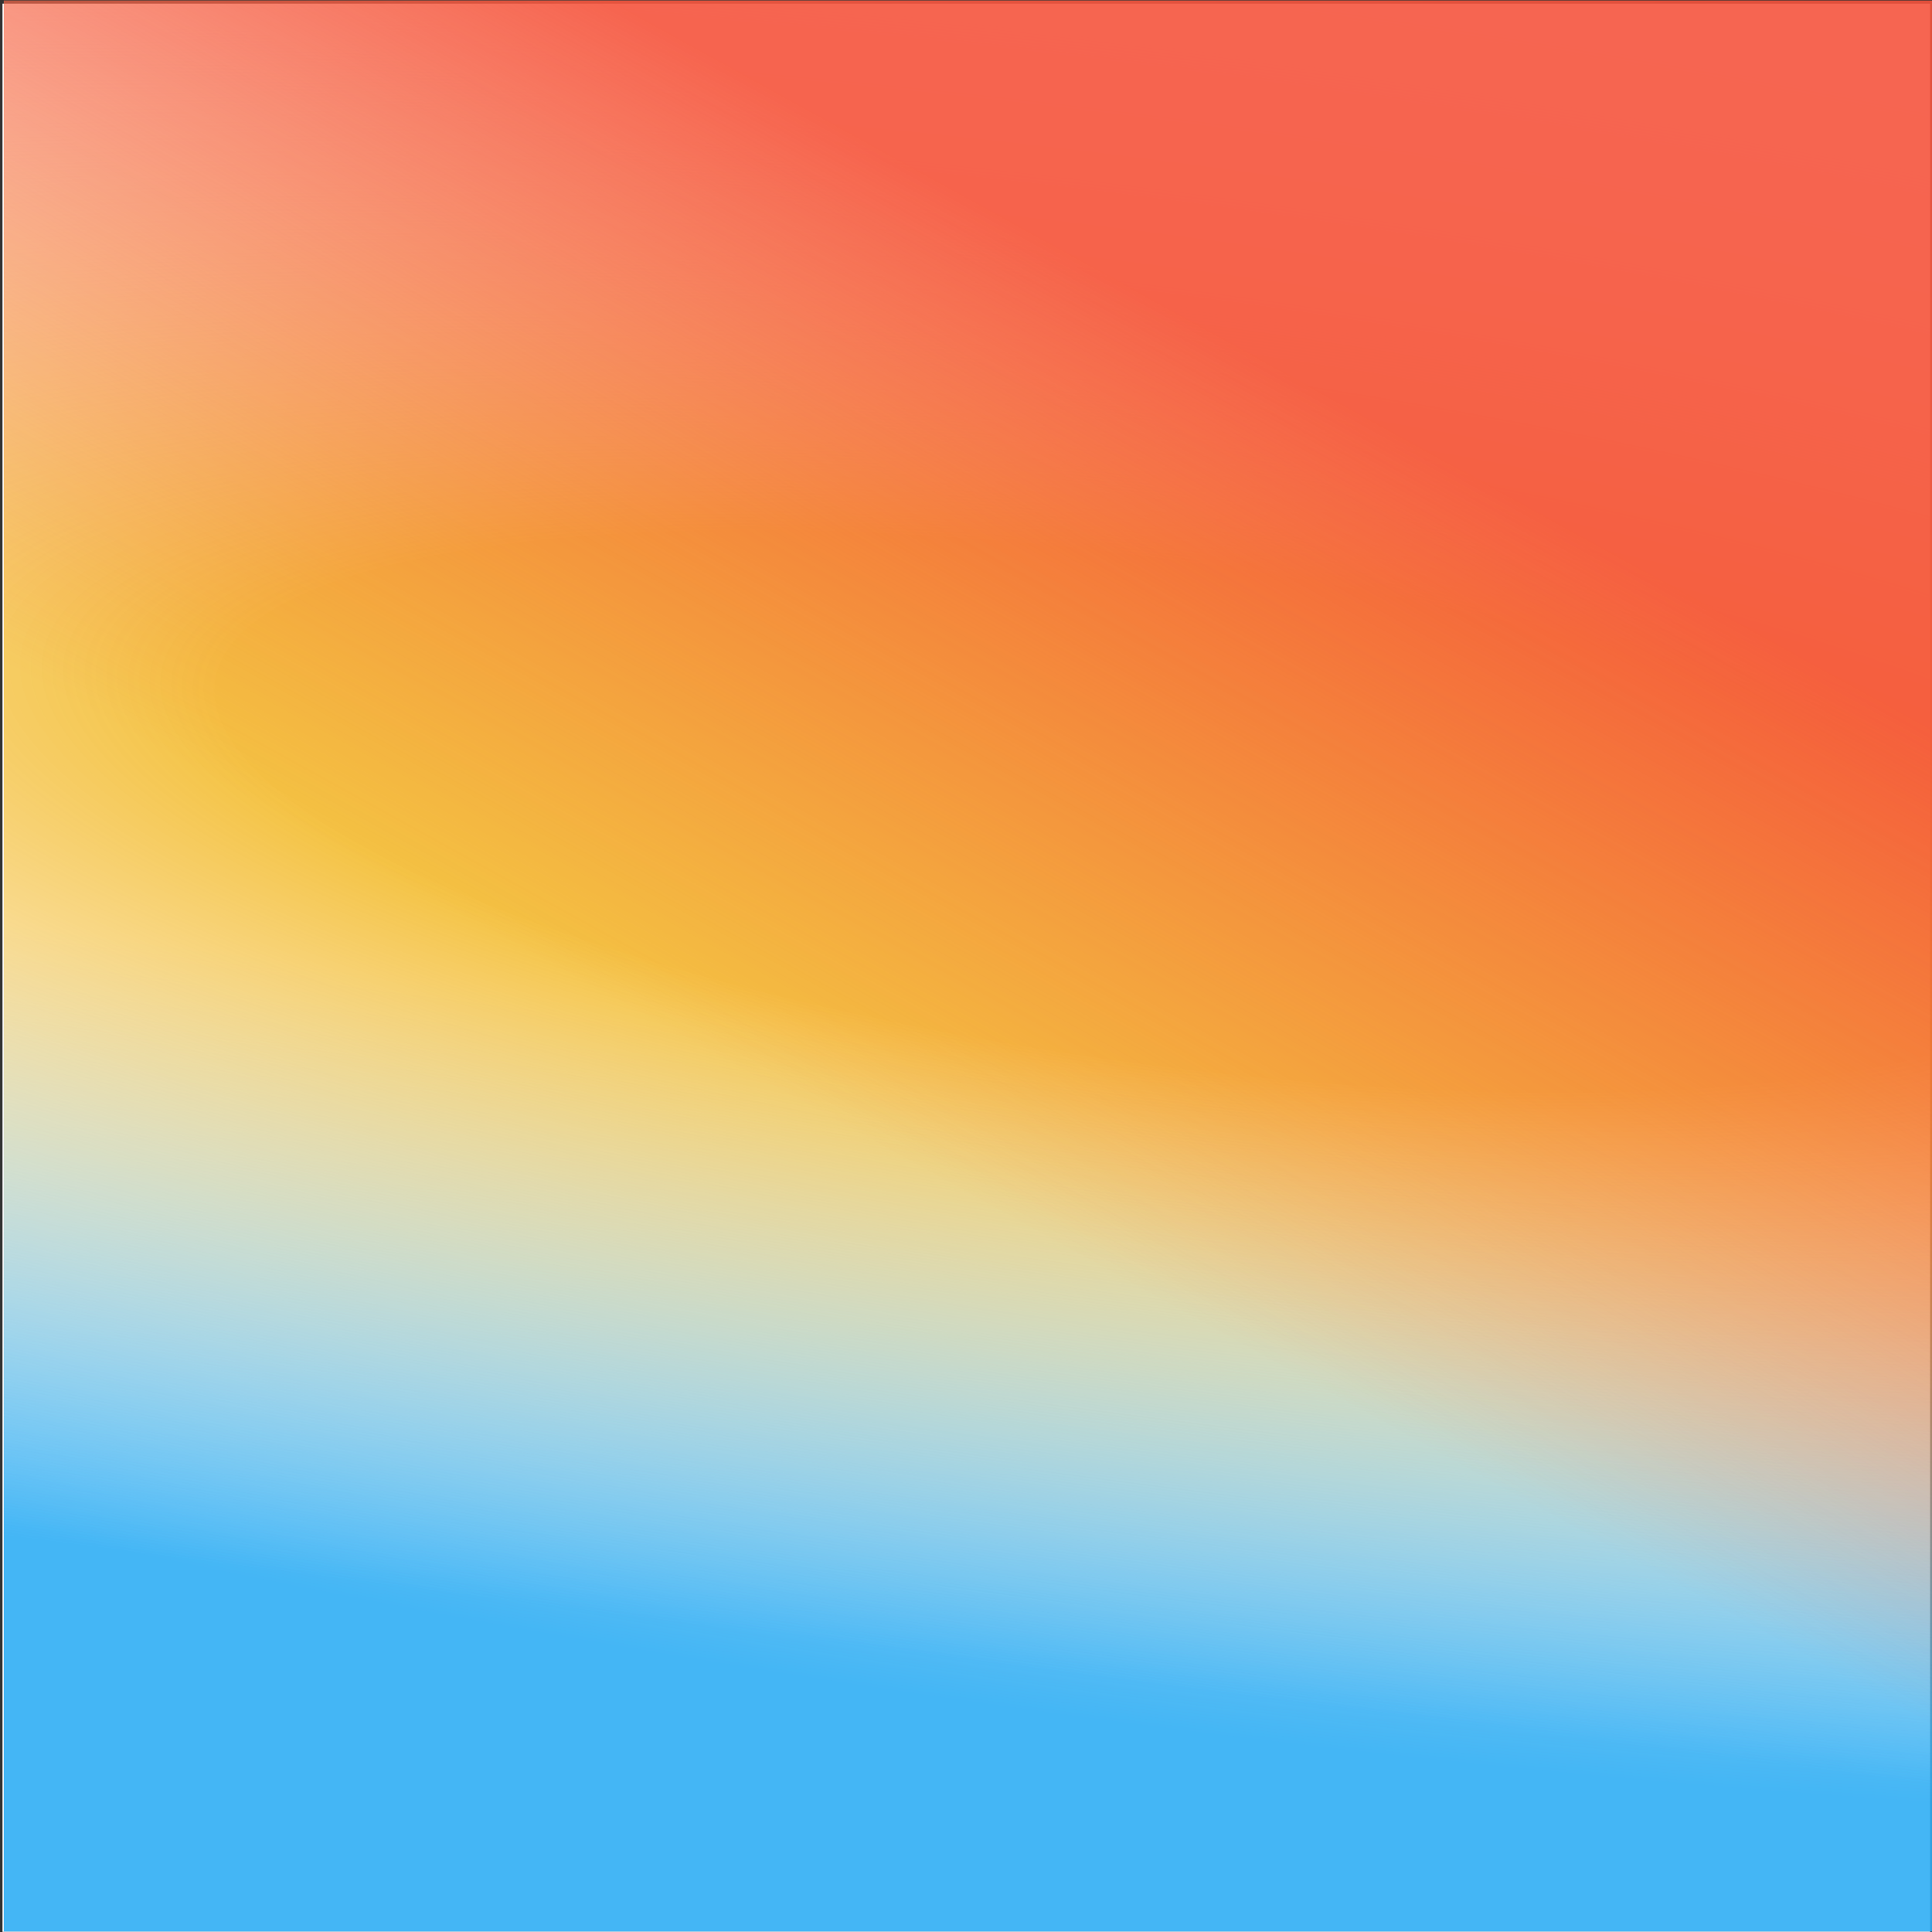 <?xml version="1.0" encoding="utf-8"?>
<!-- Generator: Adobe Illustrator 26.0.2, SVG Export Plug-In . SVG Version: 6.00 Build 0)  -->
<svg version="1.1" id="Layer_1" xmlns="http://www.w3.org/2000/svg" xmlns:xlink="http://www.w3.org/1999/xlink" x="0px" y="0px"
	 viewBox="0 0 1536 1536" style="enable-background:new 0 0 1536 1536;" xml:space="preserve">
<rect x="0" y="0" width="1536" height="1536" fill="#333333" stroke="none"/>
<style type="text/css">
	.st0{fill:#FFFFFF;}
	.st1{fill:url(#SVGID_1_);fill-opacity:0.89;}
	.st2{fill:url(#SVGID_00000121263026401596071410000013193406956852833690_);fill-opacity:0.89;}
	.st3{fill:url(#SVGID_00000059994162967796224580000008740740503269832379_);fill-opacity:0.89;}
</style>
<rect x="2" y="2.9" class="st0" width="1532.5" height="1533"/>
<linearGradient id="SVGID_1_" gradientUnits="userSpaceOnUse" x1="700.908" y1="227.235" x2="762.459" y2="707.324" gradientTransform="matrix(1 5.481399e-04 5.481399e-04 -1 -0.652 1537.632)">
	<stop  offset="0" style="stop-color:#2DADF4"/>
	<stop  offset="1" style="stop-color:#2DADF4;stop-opacity:0"/>
</linearGradient>
<rect x="3" y="0.4" class="st1" width="1534.6" height="1535.2"/>
<radialGradient id="SVGID_00000097475895734320461830000007061186525359892614_" cx="477.813" cy="1193.802" r="24.674" gradientTransform="matrix(-4.012 28.982 109.203 15.129 -127531.562 -31263.996)" gradientUnits="userSpaceOnUse">
	<stop  offset="0.276" style="stop-color:#F3BB2C"/>
	<stop  offset="1" style="stop-color:#FFF9F8;stop-opacity:0"/>
</radialGradient>
<rect x="3" y="0.4" style="fill:url(#SVGID_00000097475895734320461830000007061186525359892614_);fill-opacity:0.89;" width="1534.6" height="1535.2"/>
<linearGradient id="SVGID_00000171000299062811738580000008719441447745540010_" gradientUnits="userSpaceOnUse" x1="1028.53" y1="1238.581" x2="54.938" y2="-529.26" gradientTransform="matrix(1 5.481399e-04 5.481399e-04 -1 -0.652 1537.632)">
	<stop  offset="0" style="stop-color:#F5523B"/>
	<stop  offset="0.344" style="stop-color:#F4512D;stop-opacity:0"/>
</linearGradient>
<rect x="3" y="0.4" style="fill:url(#SVGID_00000171000299062811738580000008719441447745540010_);fill-opacity:0.89;" width="1534.6" height="1535.2"/>
</svg>
